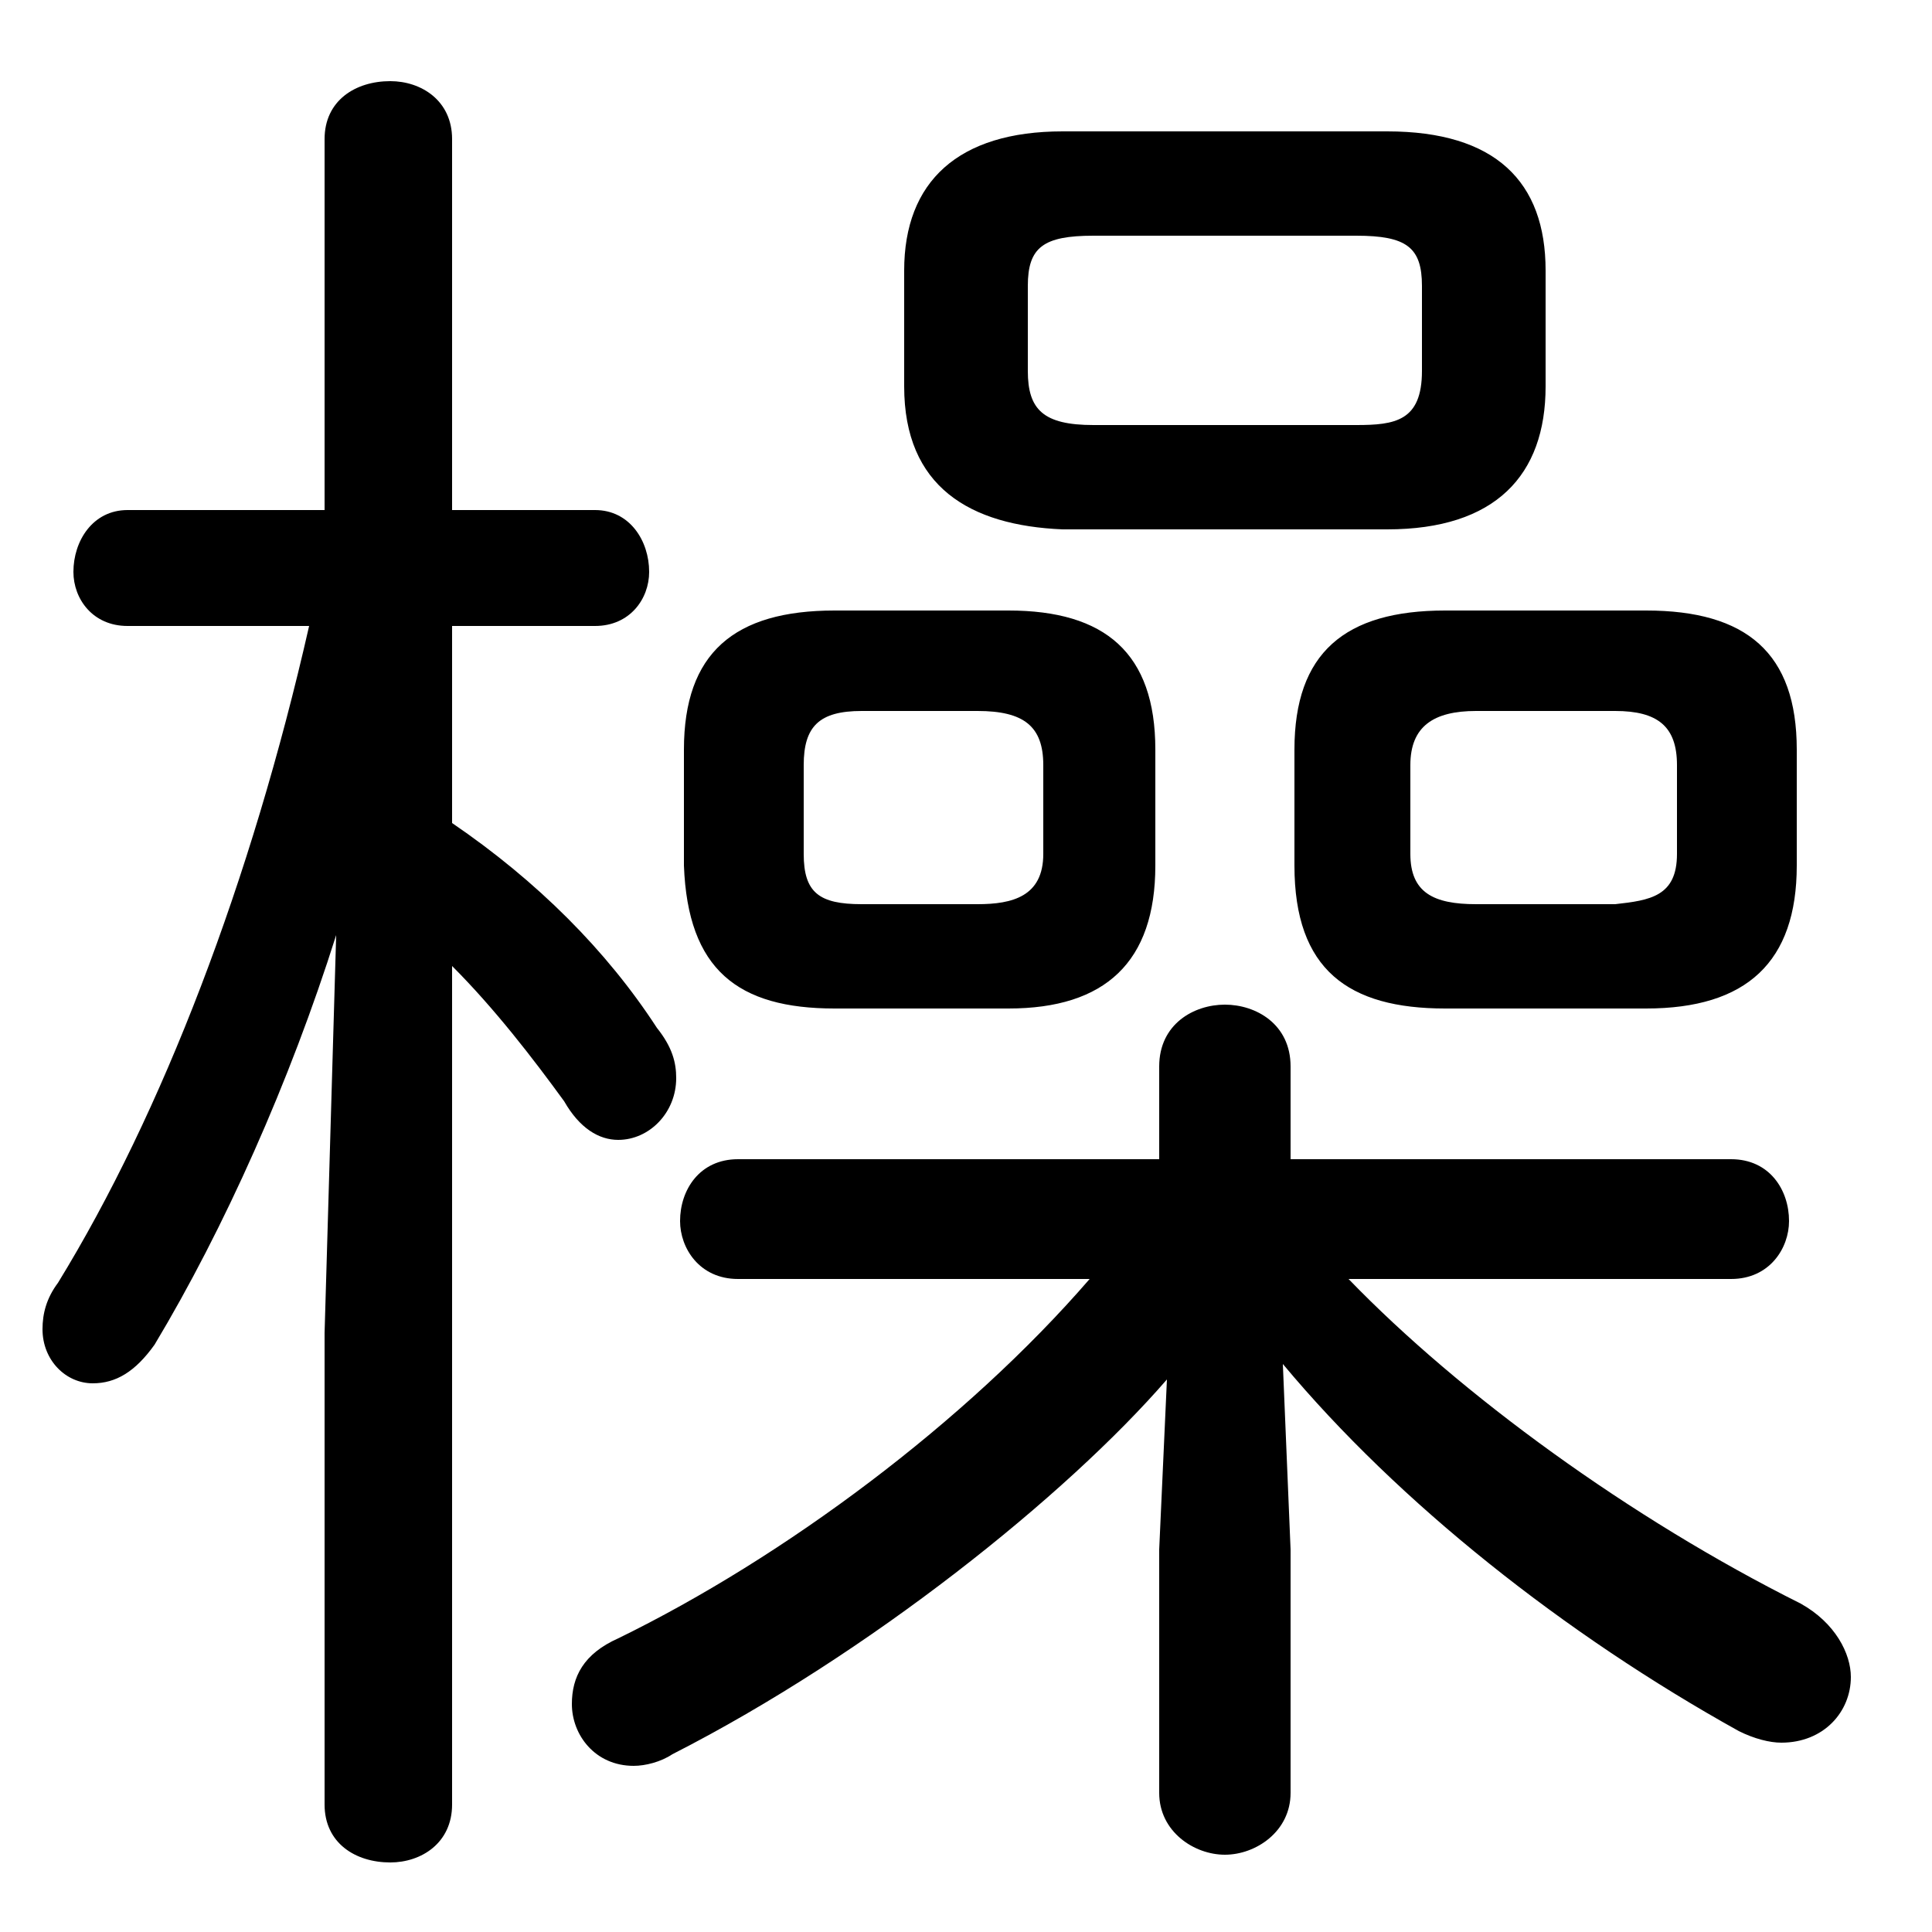 <svg xmlns="http://www.w3.org/2000/svg" viewBox="0 -44.0 50.0 50.0">
    <rect x="0" y="-44.0" width="50.0" height="50.0" fill="#808080" stroke="none"/>
    <g transform="scale(1, -1)">
        <!-- ボディの枠 -->
        <rect x="0" y="-6.0" width="50.0" height="50.0"
            stroke="white" fill="white"/>
        <!-- グリフ座標系の原点 -->
        <circle cx="0" cy="0" r="5" fill="white"/>
        <!-- グリフのアウトライン -->
        <g style="fill:black;stroke:#000000;stroke-width:0;stroke-linecap:round;stroke-linejoin:round;">
        <path d="M 8.0 27.8 C 6.5 21.2 4.2 15.2 1.5 10.8 C 1.2 10.4 1.1 10.0 1.1 9.6 C 1.1 8.8 1.7 8.2 2.4 8.2 C 3.0 8.2 3.5 8.5 4.0 9.2 C 5.8 12.2 7.5 16.0 8.7 19.8 L 8.4 9.5 L 8.4 -2.7 C 8.4 -3.7 9.2 -4.2 10.1 -4.2 C 10.9 -4.2 11.7 -3.7 11.7 -2.7 L 11.7 19.0 C 12.8 17.9 13.8 16.6 14.6 15.5 C 15.0 14.8 15.5 14.5 16.0 14.5 C 16.8 14.5 17.5 15.2 17.5 16.1 C 17.5 16.5 17.4 16.9 17.0 17.4 C 15.7 19.4 13.9 21.2 11.7 22.7 L 11.7 27.8 L 15.4 27.8 C 16.3 27.8 16.8 28.5 16.8 29.2 C 16.8 30.0 16.3 30.8 15.4 30.8 L 11.7 30.8 L 11.7 40.4 C 11.7 41.4 10.9 41.9 10.1 41.9 C 9.2 41.9 8.4 41.4 8.4 40.4 L 8.4 30.8 L 3.3 30.8 C 2.4 30.8 1.9 30.0 1.9 29.2 C 1.9 28.5 2.4 27.8 3.3 27.8 Z M 26.1 17.9 C 28.6 17.9 29.9 19.1 29.9 21.6 L 29.9 24.6 C 29.9 27.1 28.6 28.2 26.1 28.2 L 21.6 28.2 C 19.0 28.2 17.7 27.1 17.7 24.6 L 17.7 21.6 C 17.8 18.9 19.1 17.9 21.6 17.9 Z M 22.3 20.6 C 21.2 20.6 20.8 20.9 20.8 21.9 L 20.8 24.2 C 20.8 25.2 21.2 25.6 22.3 25.6 L 25.3 25.6 C 26.5 25.6 27.0 25.2 27.0 24.2 L 27.0 21.9 C 27.0 20.8 26.2 20.6 25.3 20.6 Z M 42.6 17.9 C 45.2 17.9 46.5 19.1 46.5 21.6 L 46.5 24.6 C 46.5 27.1 45.2 28.2 42.6 28.2 L 37.4 28.2 C 34.8 28.2 33.5 27.1 33.5 24.6 L 33.5 21.6 C 33.5 18.9 34.9 17.9 37.4 17.9 Z M 38.2 20.6 C 37.1 20.6 36.5 20.9 36.5 21.9 L 36.5 24.2 C 36.5 25.2 37.1 25.6 38.2 25.6 L 41.8 25.6 C 42.9 25.6 43.4 25.2 43.4 24.2 L 43.4 21.9 C 43.4 20.8 42.7 20.7 41.8 20.6 Z M 35.9 30.3 C 38.7 30.3 40.0 31.7 40.0 34.0 L 40.0 37.0 C 40.0 39.3 38.7 40.6 35.9 40.6 L 27.5 40.6 C 24.8 40.6 23.4 39.3 23.4 37.0 L 23.4 34.0 C 23.4 31.4 25.1 30.4 27.5 30.3 Z M 28.3 33.0 C 27.0 33.0 26.6 33.4 26.6 34.4 L 26.6 36.6 C 26.6 37.6 27.0 37.9 28.3 37.9 L 35.1 37.9 C 36.4 37.9 36.8 37.6 36.8 36.6 L 36.8 34.4 C 36.8 33.1 36.1 33.0 35.1 33.0 Z M 44.8 10.9 C 45.8 10.9 46.3 11.7 46.3 12.4 C 46.3 13.2 45.8 14.0 44.8 14.0 L 33.4 14.0 L 33.4 16.4 C 33.4 17.5 32.5 18.0 31.7 18.0 C 30.9 18.0 30.0 17.5 30.0 16.4 L 30.0 14.0 L 19.1 14.0 C 18.1 14.0 17.6 13.2 17.6 12.4 C 17.6 11.7 18.1 10.9 19.1 10.9 L 28.2 10.9 C 25.0 7.2 20.3 3.7 16.0 1.6 C 15.1 1.2 14.8 0.6 14.8 -0.1 C 14.8 -0.9 15.4 -1.7 16.4 -1.7 C 16.7 -1.7 17.1 -1.6 17.4 -1.4 C 22.5 1.2 27.6 5.3 30.2 8.3 L 30.0 3.9 L 30.0 -2.4 C 30.0 -3.4 30.9 -4.0 31.7 -4.0 C 32.5 -4.0 33.4 -3.4 33.4 -2.4 L 33.4 3.9 L 33.2 8.7 C 36.2 5.1 40.5 1.7 45.0 -0.8 C 45.4 -1.0 45.8 -1.1 46.1 -1.1 C 47.2 -1.1 47.9 -0.3 47.9 0.6 C 47.9 1.2 47.5 2.0 46.6 2.5 C 42.2 4.7 37.8 7.9 34.9 10.9 Z"/>
    </g>
    </g>
</svg>
